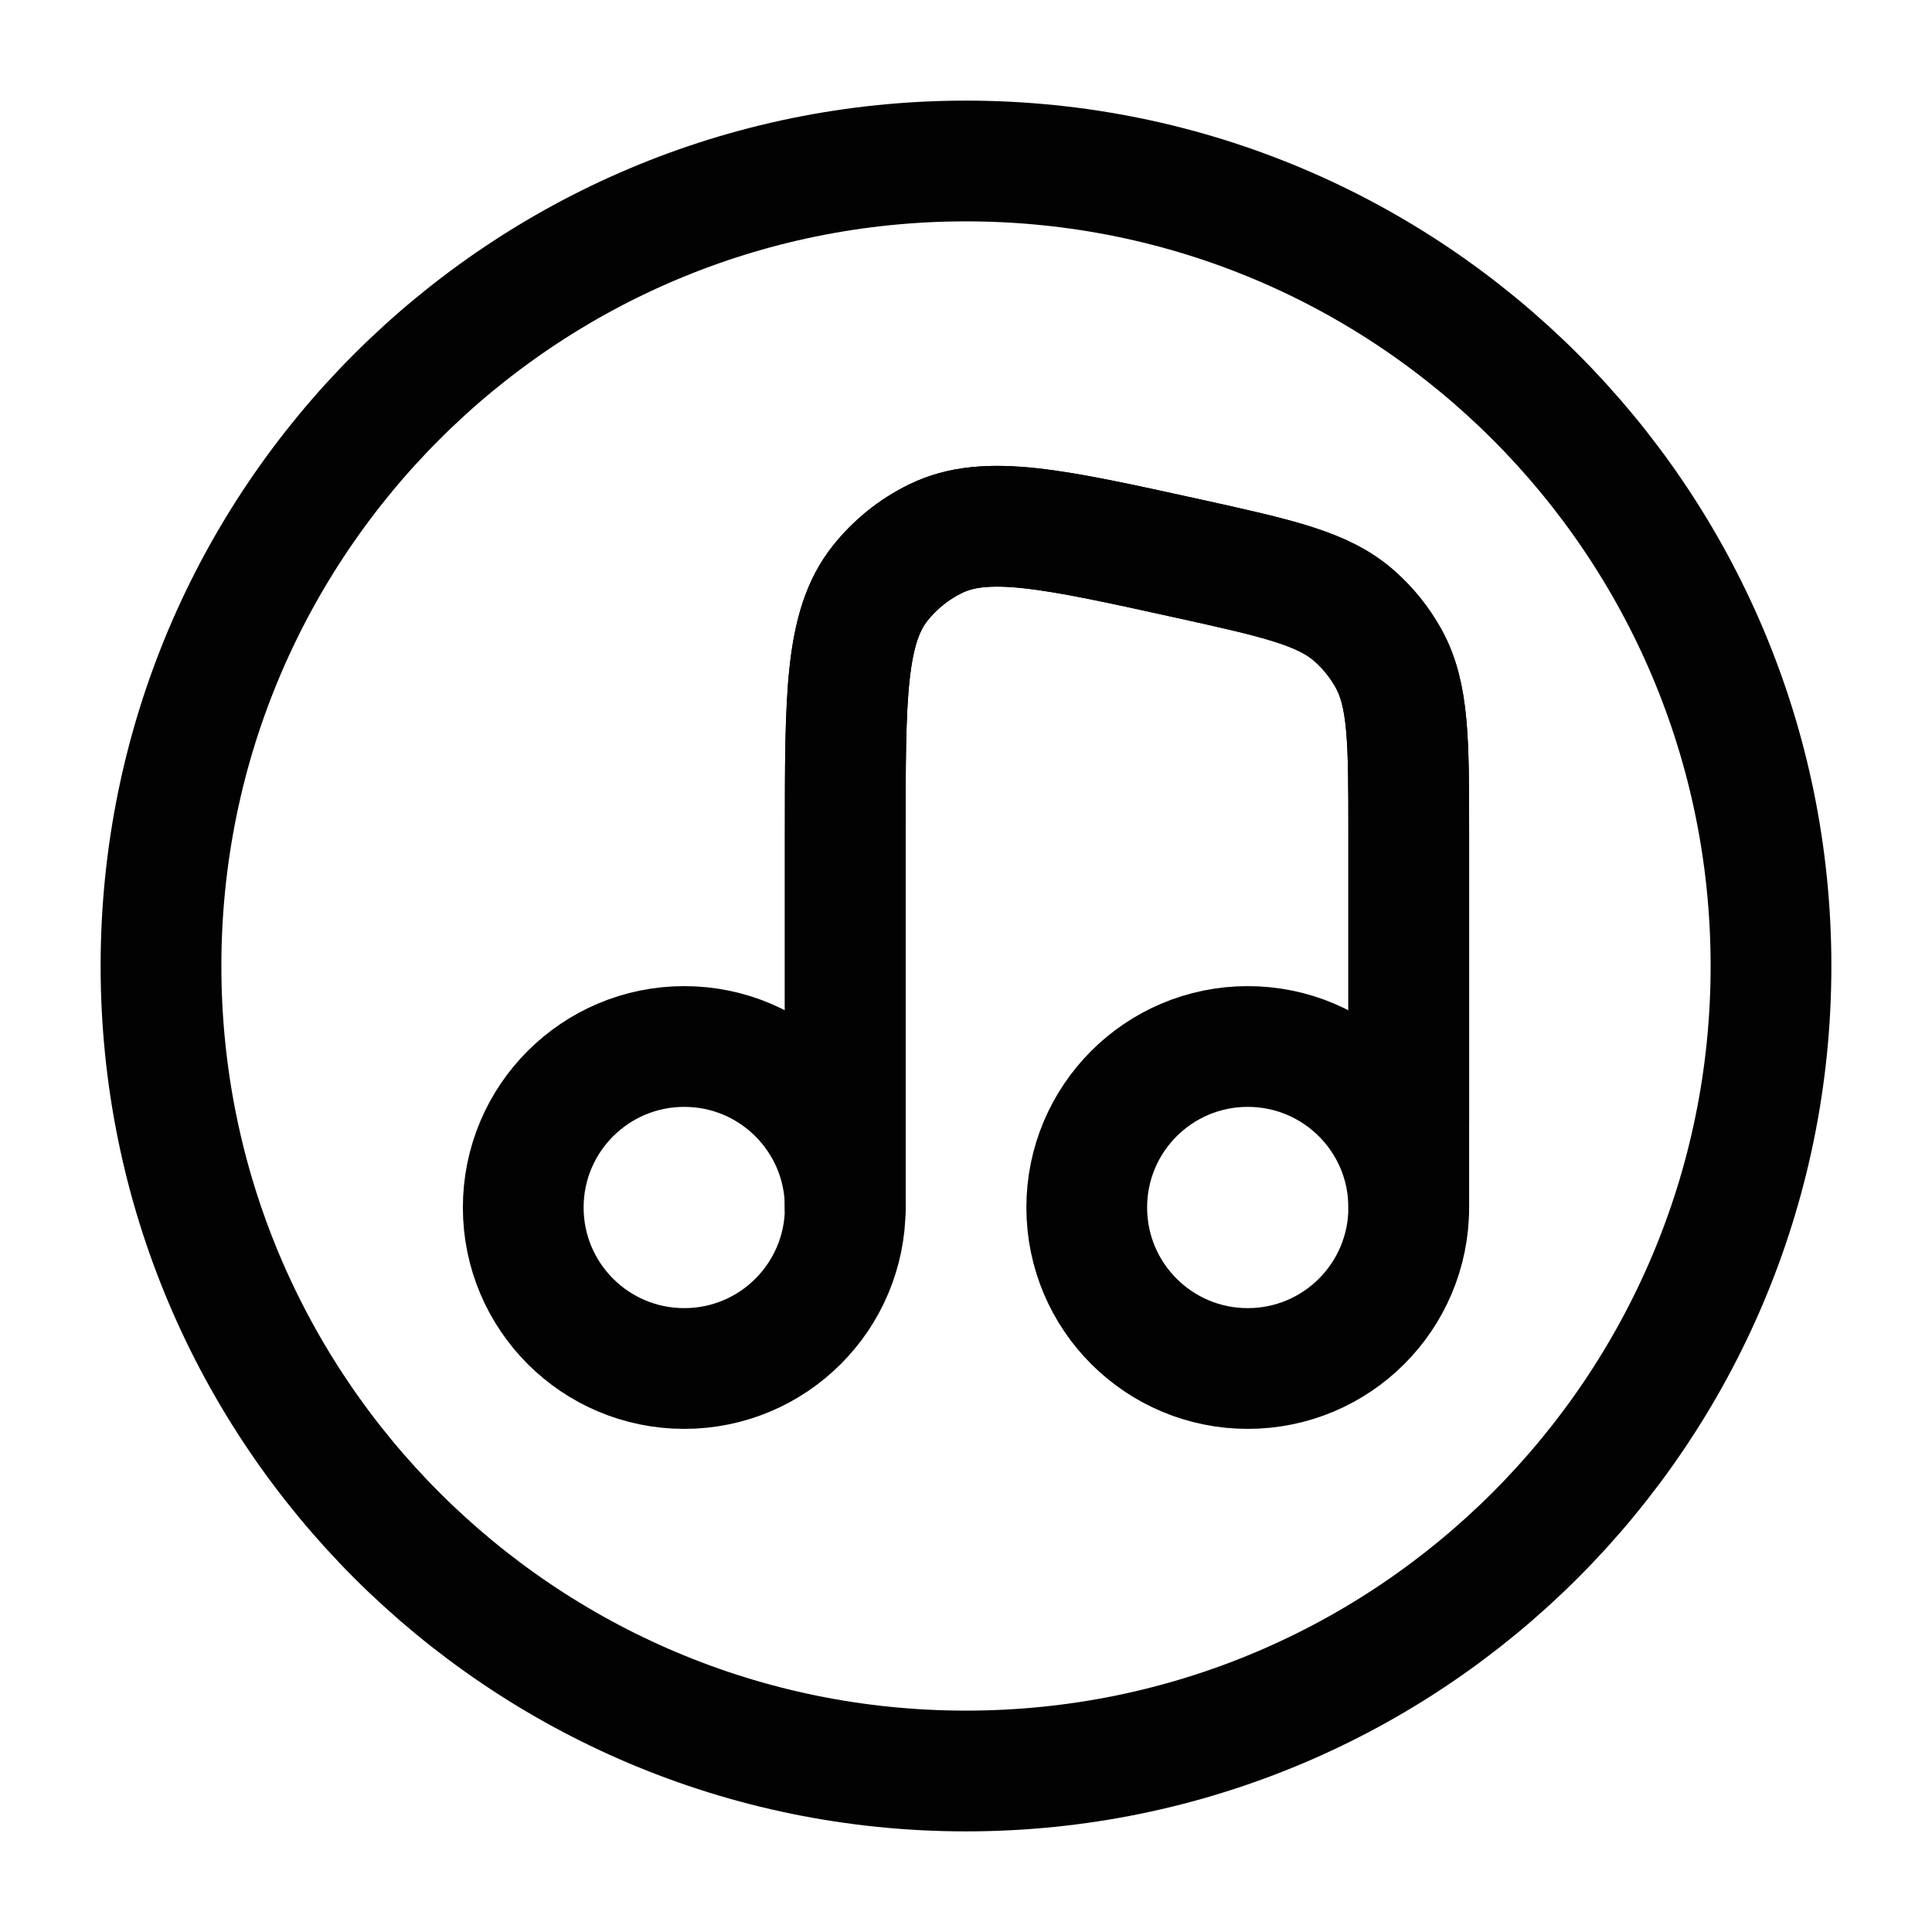 <svg width="24" height="24" viewBox="0 0 24 24" fill="none" xmlns="http://www.w3.org/2000/svg">
<path d="M2 12C2 17.523 6.477 22 12 22C17.523 22 22 17.523 22 12C22 6.477 17.523 2 12 2C6.477 2 2 6.477 2 12Z" stroke="#020203" stroke-width="1.5" stroke-linecap="round"/>
<path d="M6.5 15C6.5 16.105 7.395 17 8.5 17C9.605 17 10.5 16.105 10.5 15C10.5 13.895 9.605 13 8.5 13C7.395 13 6.5 13.895 6.5 15Z" stroke="#020203" stroke-width="1.5" stroke-linecap="round"/>
<path d="M13.5 15C13.5 16.105 14.395 17 15.5 17C16.605 17 17.5 16.105 17.5 15C17.5 13.895 16.605 13 15.5 13C14.395 13 13.5 13.895 13.5 15Z" stroke="#020203" stroke-width="1.5" stroke-linecap="round"/>
<path d="M10.5 15V10.355C10.5 8.647 10.5 7.792 10.933 7.246C11.119 7.012 11.355 6.822 11.624 6.691C12.25 6.386 13.085 6.57 14.753 6.937C15.876 7.185 16.437 7.309 16.826 7.653C16.995 7.802 17.138 7.98 17.248 8.178C17.5 8.631 17.5 9.206 17.5 10.355V13.971" stroke="#020203" stroke-width="1.5" stroke-linecap="round"/>
<path d="M10.5 15V10.355C10.5 8.647 10.5 7.792 10.933 7.246C11.119 7.012 11.355 6.822 11.624 6.691C12.25 6.386 13.085 6.57 14.753 6.937C15.876 7.185 16.437 7.309 16.826 7.653C16.995 7.802 17.138 7.98 17.248 8.178C17.5 8.631 17.5 9.206 17.5 10.355V15" stroke="#020203" stroke-width="1.5" stroke-linecap="round"/>
</svg>
